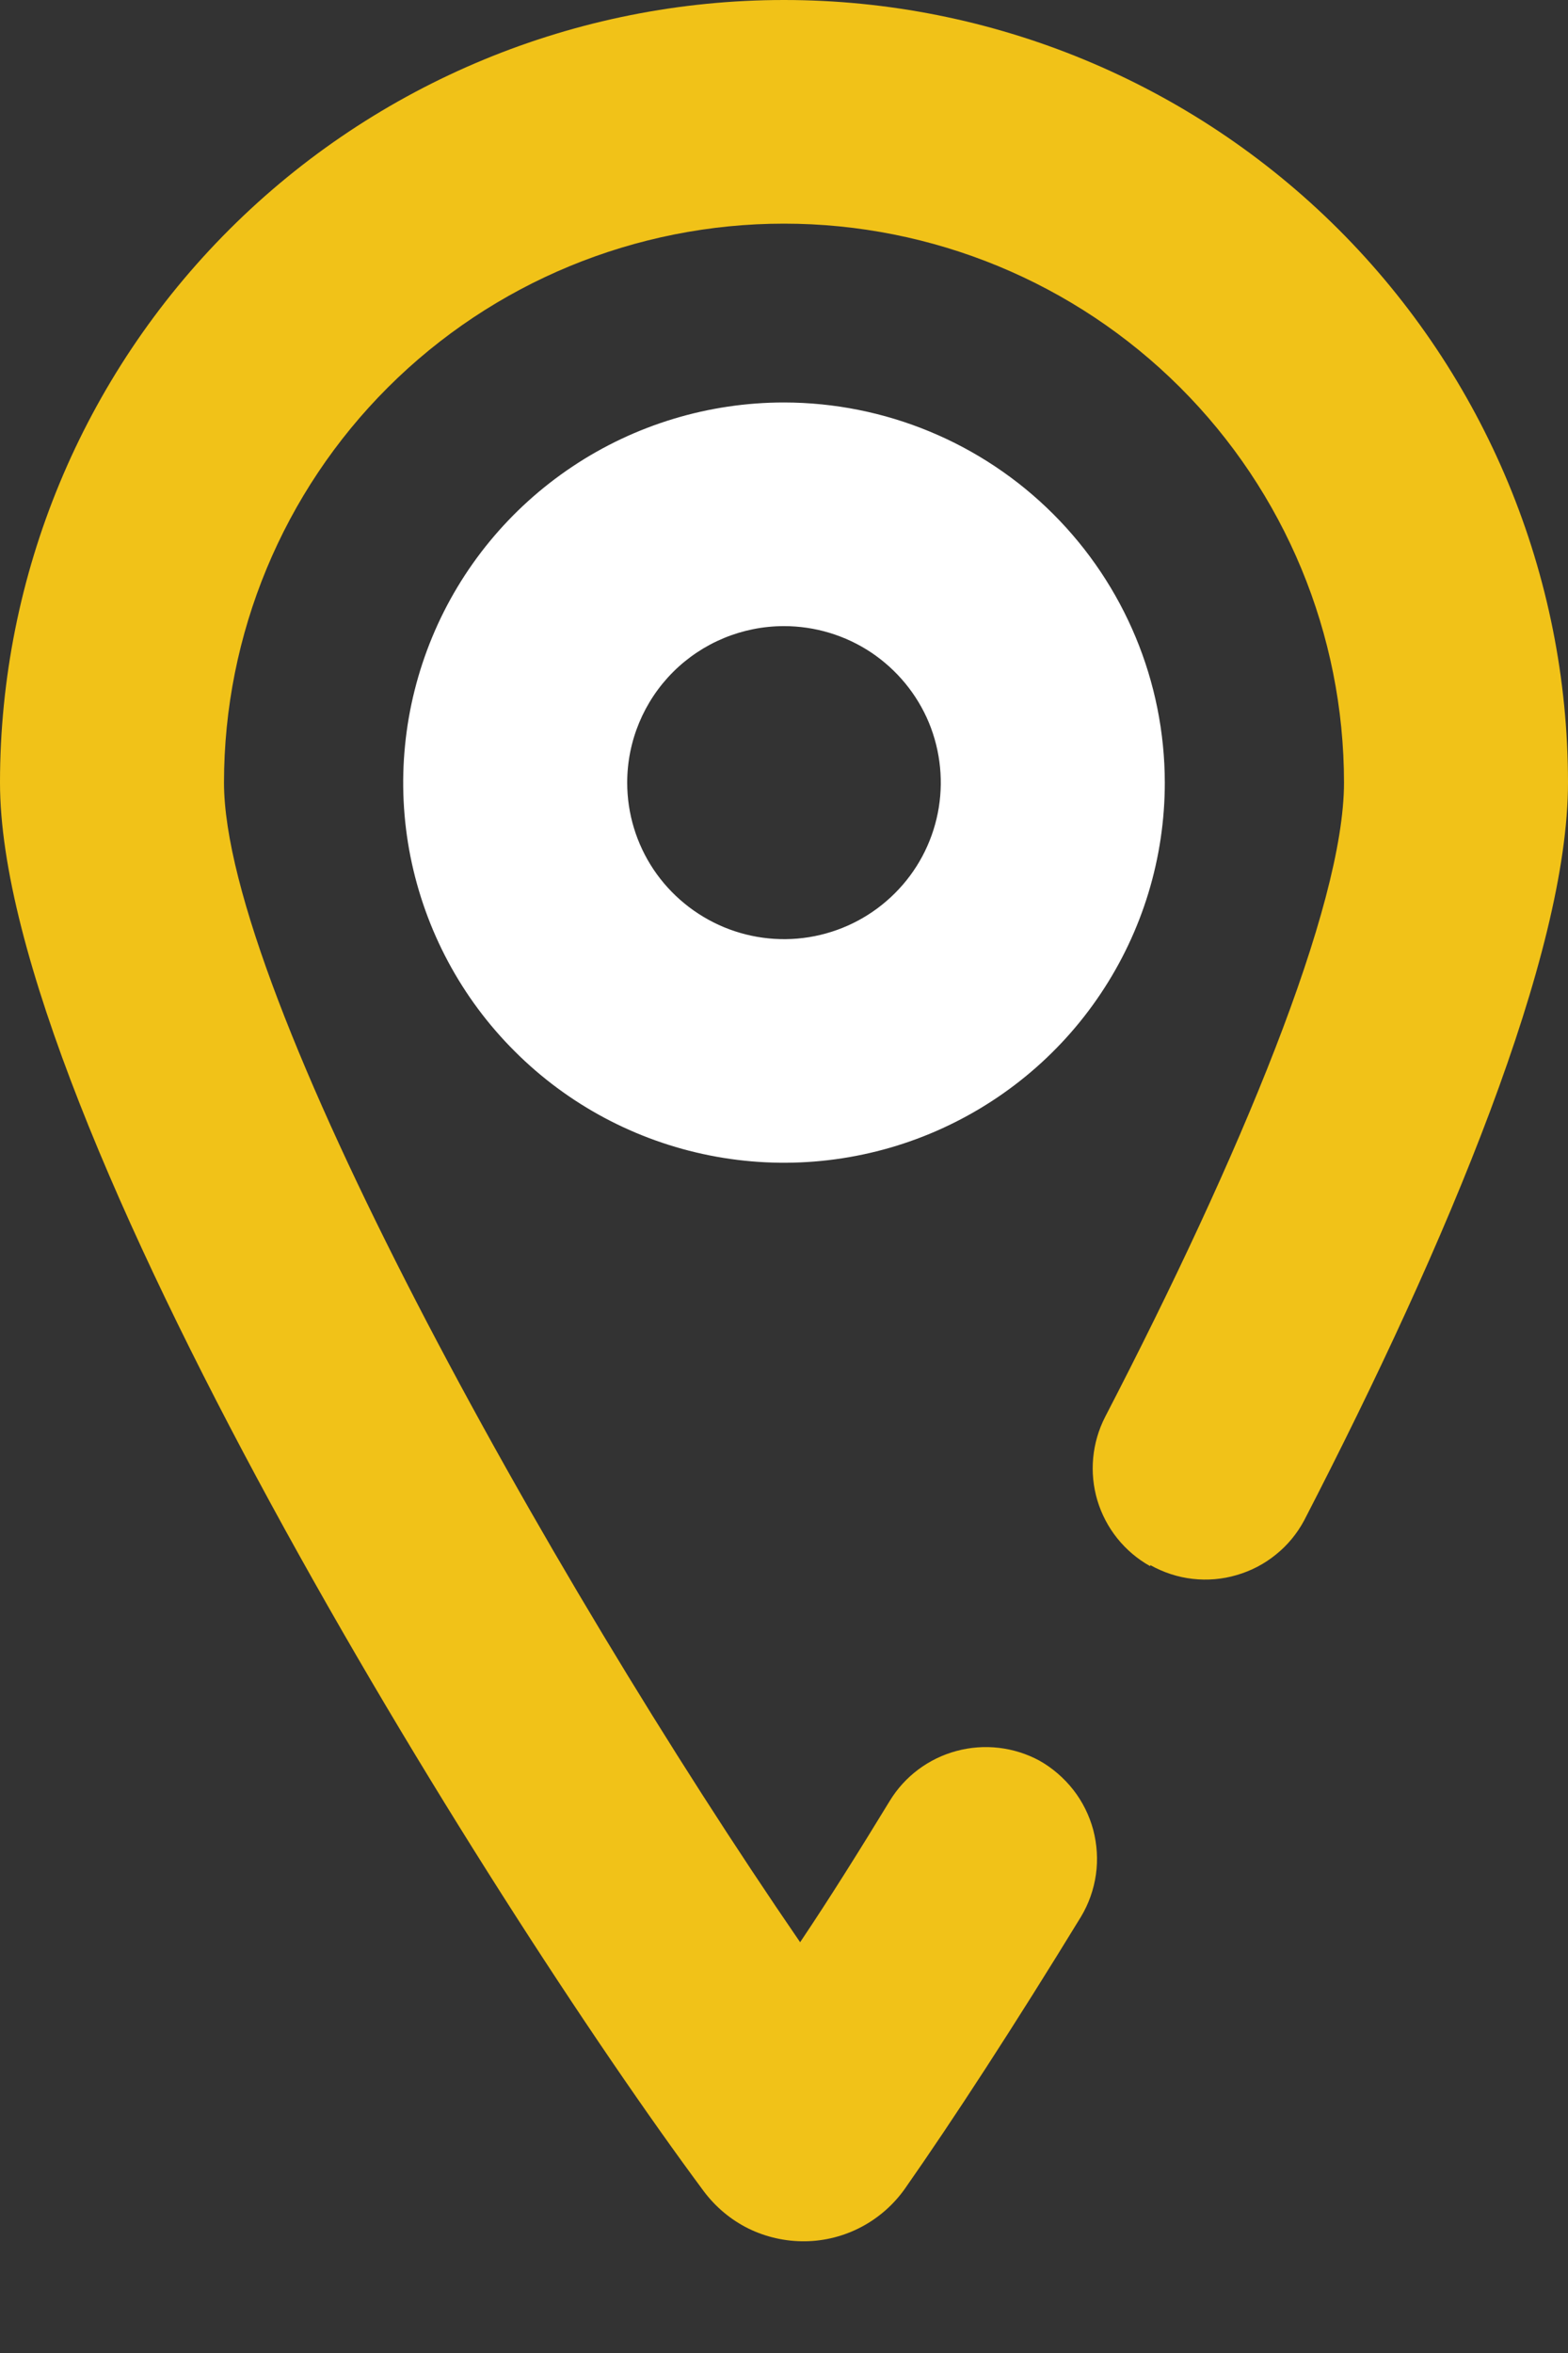 <svg width="14" height="21" viewBox="0 0 14 21" fill="none" xmlns="http://www.w3.org/2000/svg">
<rect x="0" y="0" width="14" height="21" fill="#333333" stroke="none"/>
<path d="M10.272 13.969C10.388 14.034 10.516 14.076 10.648 14.091C10.78 14.106 10.914 14.095 11.042 14.057C11.17 14.02 11.289 13.958 11.392 13.874C11.496 13.791 11.581 13.687 11.644 13.57C12.932 11.076 14 8.513 14 6.985C14 5.132 13.262 3.356 11.95 2.046C10.637 0.736 8.857 0 7 0C5.143 0 3.363 0.736 2.05 2.046C0.737 3.356 0 5.132 0 6.985C0 9.978 4.348 16.951 6.284 19.557C6.389 19.697 6.525 19.811 6.682 19.889C6.839 19.966 7.013 20.005 7.188 20.003C7.363 20.001 7.536 19.957 7.691 19.875C7.846 19.793 7.979 19.676 8.08 19.533C8.508 18.922 9.056 18.08 9.652 17.106C9.721 16.991 9.766 16.863 9.785 16.73C9.804 16.597 9.795 16.461 9.761 16.331C9.726 16.202 9.666 16.08 9.583 15.974C9.5 15.868 9.397 15.779 9.28 15.713C9.054 15.591 8.789 15.56 8.54 15.627C8.291 15.694 8.078 15.853 7.944 16.073C7.676 16.512 7.412 16.935 7.144 17.334C4.868 14.021 2 8.861 2 6.985C2 5.661 2.527 4.392 3.464 3.457C4.402 2.521 5.674 1.996 7 1.996C8.326 1.996 9.598 2.521 10.536 3.457C11.473 4.392 12 5.661 12 6.985C12 8.09 11.072 10.321 9.868 12.644C9.749 12.875 9.724 13.143 9.798 13.391C9.873 13.64 10.041 13.85 10.268 13.977L10.272 13.969Z" fill="#F1C218"/>
<path d="M7 5.588C7.277 5.588 7.548 5.67 7.778 5.823C8.008 5.977 8.188 6.195 8.294 6.45C8.399 6.705 8.427 6.986 8.373 7.257C8.319 7.528 8.186 7.777 7.99 7.972C7.794 8.168 7.545 8.301 7.273 8.355C7.002 8.409 6.72 8.381 6.464 8.275C6.209 8.169 5.99 7.99 5.836 7.761C5.682 7.531 5.6 7.261 5.6 6.985C5.6 6.614 5.748 6.259 6.01 5.997C6.273 5.735 6.629 5.588 7 5.588ZM7 3.592C6.328 3.592 5.67 3.791 5.111 4.164C4.552 4.537 4.116 5.066 3.859 5.686C3.602 6.306 3.534 6.988 3.665 7.646C3.797 8.305 4.12 8.909 4.596 9.383C5.071 9.858 5.677 10.181 6.337 10.312C6.996 10.443 7.68 10.376 8.301 10.119C8.922 9.862 9.454 9.427 9.827 8.869C10.201 8.311 10.4 7.656 10.4 6.985C10.399 6.085 10.04 5.223 9.403 4.587C8.766 3.951 7.902 3.593 7 3.592Z" fill="white"/>
</svg>
